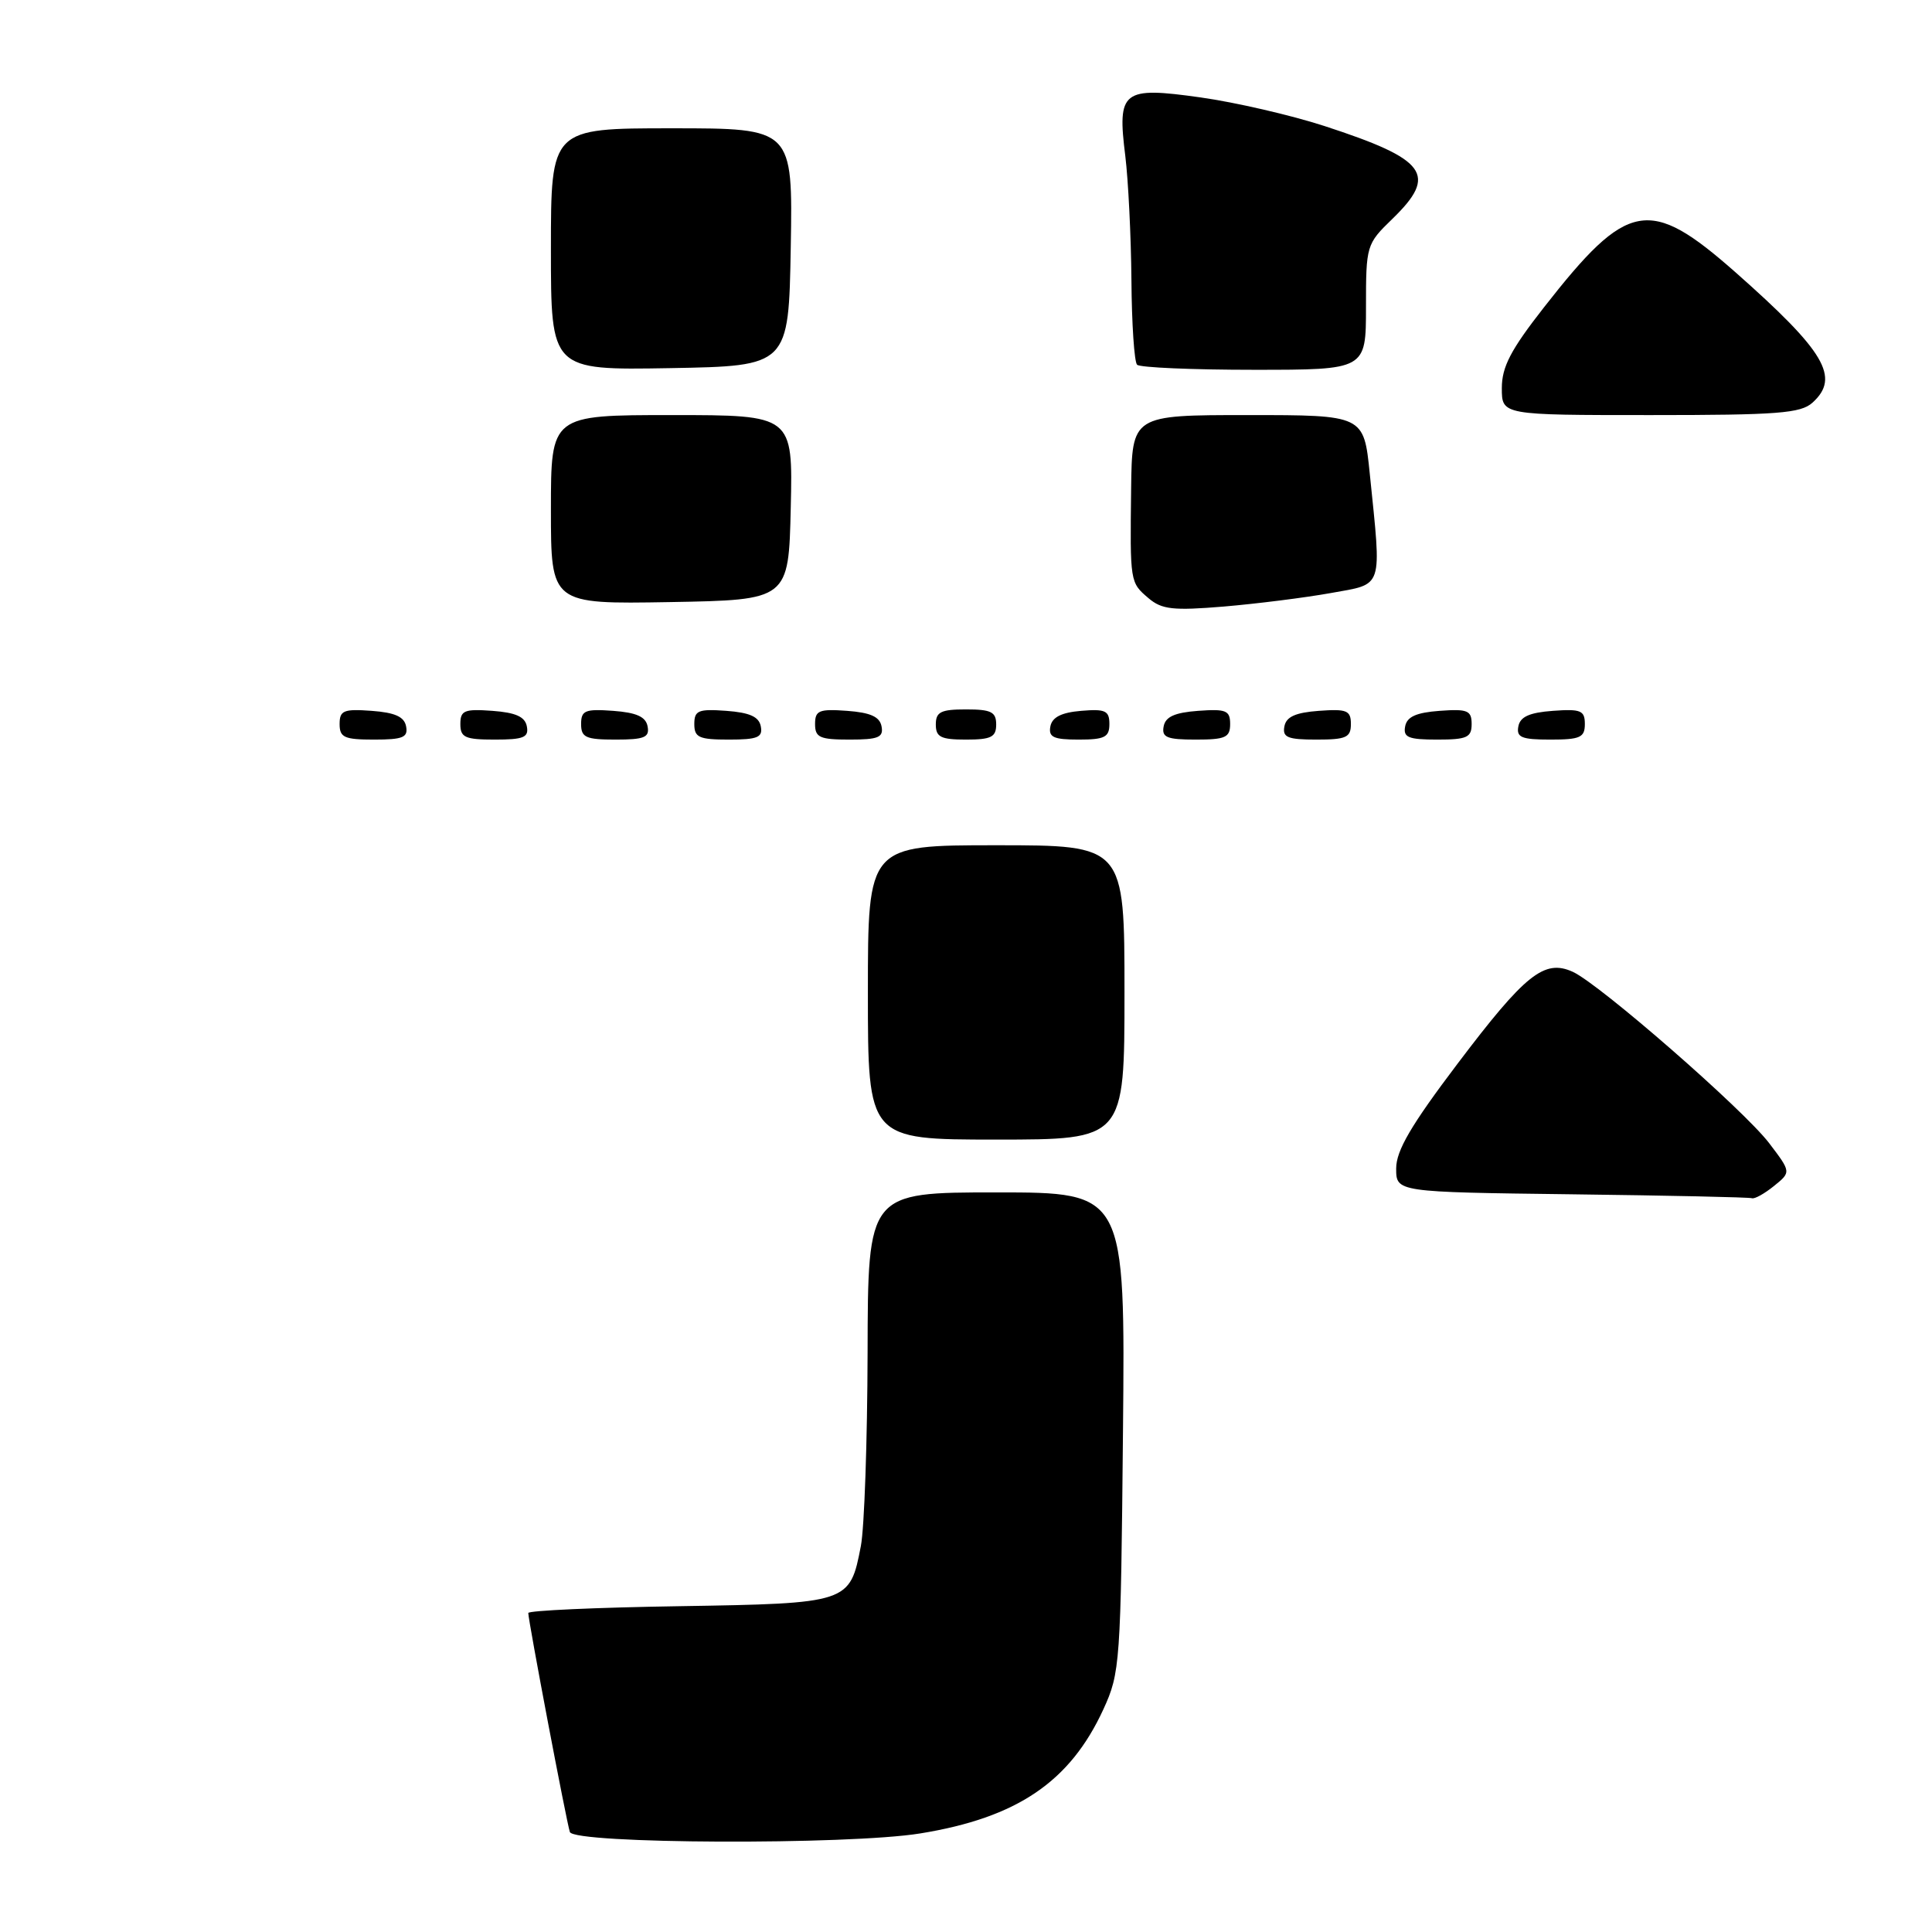 <?xml version="1.0" encoding="UTF-8" standalone="no"?>
<!DOCTYPE svg PUBLIC "-//W3C//DTD SVG 1.1//EN" "http://www.w3.org/Graphics/SVG/1.1/DTD/svg11.dtd" >
<svg xmlns="http://www.w3.org/2000/svg" xmlns:xlink="http://www.w3.org/1999/xlink" version="1.1" viewBox="0 0 256 256">
 <g >
 <path fill="currentColor"
d=" M 121.93 242.94 C 134.76 240.86 141.78 236.11 146.20 226.50 C 148.42 221.67 148.51 220.44 148.80 189.75 C 149.10 158.00 149.10 158.00 132.05 158.00 C 115.00 158.00 115.00 158.00 114.96 179.25 C 114.93 190.94 114.53 202.46 114.07 204.85 C 112.61 212.43 112.51 212.46 89.97 212.83 C 78.98 213.00 70.00 213.41 70.00 213.73 C 70.00 214.75 75.07 241.45 75.51 242.75 C 76.05 244.34 112.38 244.49 121.93 242.94 Z  M 235.06 157.15 C 237.34 155.31 237.34 155.31 234.42 151.47 C 231.04 147.04 211.97 130.40 208.40 128.77 C 204.63 127.06 202.12 129.06 193.13 140.95 C 186.97 149.09 185.00 152.46 185.00 154.83 C 185.00 157.96 185.00 157.96 208.25 158.25 C 221.04 158.41 231.79 158.64 232.14 158.77 C 232.49 158.90 233.80 158.17 235.06 157.15 Z  M 149.00 131.50 C 149.00 112.00 149.00 112.00 132.00 112.00 C 115.00 112.00 115.00 112.00 115.00 131.50 C 115.00 151.00 115.00 151.00 132.00 151.00 C 149.00 151.00 149.00 151.00 149.00 131.50 Z  M 53.81 96.25 C 53.57 94.97 52.34 94.42 49.24 94.19 C 45.53 93.92 45.00 94.14 45.00 95.94 C 45.00 97.72 45.62 98.00 49.57 98.00 C 53.39 98.00 54.09 97.71 53.81 96.25 Z  M 69.81 96.25 C 69.57 94.97 68.34 94.42 65.24 94.19 C 61.53 93.92 61.00 94.14 61.00 95.94 C 61.00 97.72 61.62 98.00 65.57 98.00 C 69.39 98.00 70.09 97.71 69.81 96.25 Z  M 85.81 96.25 C 85.57 94.97 84.34 94.42 81.24 94.19 C 77.53 93.92 77.00 94.14 77.00 95.94 C 77.00 97.72 77.62 98.00 81.57 98.00 C 85.39 98.00 86.09 97.71 85.81 96.25 Z  M 100.81 96.25 C 100.57 94.97 99.34 94.42 96.24 94.19 C 92.53 93.92 92.00 94.14 92.00 95.94 C 92.00 97.72 92.62 98.00 96.57 98.00 C 100.39 98.00 101.09 97.71 100.81 96.25 Z  M 116.81 96.25 C 116.57 94.97 115.34 94.42 112.24 94.19 C 108.53 93.92 108.00 94.14 108.00 95.94 C 108.00 97.72 108.62 98.00 112.57 98.00 C 116.39 98.00 117.09 97.71 116.81 96.25 Z  M 132.00 96.00 C 132.00 94.33 131.33 94.00 128.00 94.00 C 124.67 94.00 124.00 94.33 124.00 96.00 C 124.00 97.67 124.67 98.00 128.00 98.00 C 131.33 98.00 132.00 97.67 132.00 96.00 Z  M 147.00 95.94 C 147.00 94.17 146.47 93.92 143.26 94.19 C 140.64 94.41 139.42 95.03 139.18 96.25 C 138.91 97.68 139.59 98.00 142.93 98.00 C 146.37 98.00 147.00 97.68 147.00 95.94 Z  M 163.00 95.94 C 163.00 94.14 162.47 93.92 158.76 94.19 C 155.66 94.42 154.43 94.97 154.19 96.25 C 153.91 97.71 154.61 98.00 158.43 98.00 C 162.38 98.00 163.00 97.72 163.00 95.94 Z  M 179.00 95.94 C 179.00 94.14 178.47 93.92 174.76 94.19 C 171.66 94.42 170.43 94.97 170.19 96.25 C 169.91 97.71 170.61 98.00 174.43 98.00 C 178.38 98.00 179.00 97.72 179.00 95.94 Z  M 195.00 95.94 C 195.00 94.14 194.47 93.92 190.76 94.19 C 187.66 94.42 186.43 94.97 186.19 96.25 C 185.91 97.71 186.61 98.00 190.43 98.00 C 194.38 98.00 195.00 97.72 195.00 95.94 Z  M 210.00 95.94 C 210.00 94.14 209.47 93.92 205.76 94.19 C 202.66 94.42 201.43 94.97 201.19 96.25 C 200.91 97.71 201.61 98.00 205.43 98.00 C 209.38 98.00 210.00 97.72 210.00 95.94 Z  M 176.29 78.59 C 183.40 77.30 183.08 78.28 181.50 62.75 C 180.71 55.00 180.71 55.00 165.35 55.00 C 150.00 55.00 150.00 55.00 149.88 64.75 C 149.73 77.19 149.73 77.17 152.18 79.26 C 153.94 80.76 155.43 80.93 162.17 80.37 C 166.53 80.00 172.88 79.20 176.29 78.59 Z  M 104.78 67.25 C 105.06 55.00 105.06 55.00 89.03 55.00 C 73.00 55.00 73.00 55.00 73.00 67.53 C 73.00 80.05 73.00 80.05 88.75 79.78 C 104.50 79.50 104.50 79.50 104.78 67.25 Z  M 240.17 53.35 C 243.87 50.00 241.83 46.57 229.96 36.08 C 218.53 26.00 215.69 26.52 204.58 40.73 C 200.18 46.35 199.00 48.61 199.00 51.43 C 199.00 55.00 199.00 55.00 218.67 55.00 C 235.57 55.00 238.60 54.77 240.17 53.35 Z  M 104.78 32.75 C 105.05 17.00 105.05 17.00 89.03 17.00 C 73.00 17.00 73.00 17.00 73.00 33.03 C 73.00 49.05 73.00 49.05 88.75 48.78 C 104.50 48.50 104.50 48.50 104.78 32.75 Z  M 181.00 40.70 C 181.00 32.52 181.05 32.34 184.50 29.00 C 190.55 23.13 189.09 21.13 175.50 16.70 C 171.10 15.27 163.71 13.56 159.09 12.91 C 148.72 11.45 148.02 11.99 149.11 20.68 C 149.50 23.88 149.87 31.26 149.92 37.08 C 149.96 42.90 150.30 47.97 150.67 48.33 C 151.03 48.70 158.01 49.00 166.17 49.00 C 181.00 49.00 181.00 49.00 181.00 40.70 Z "/>
</g>
</svg>